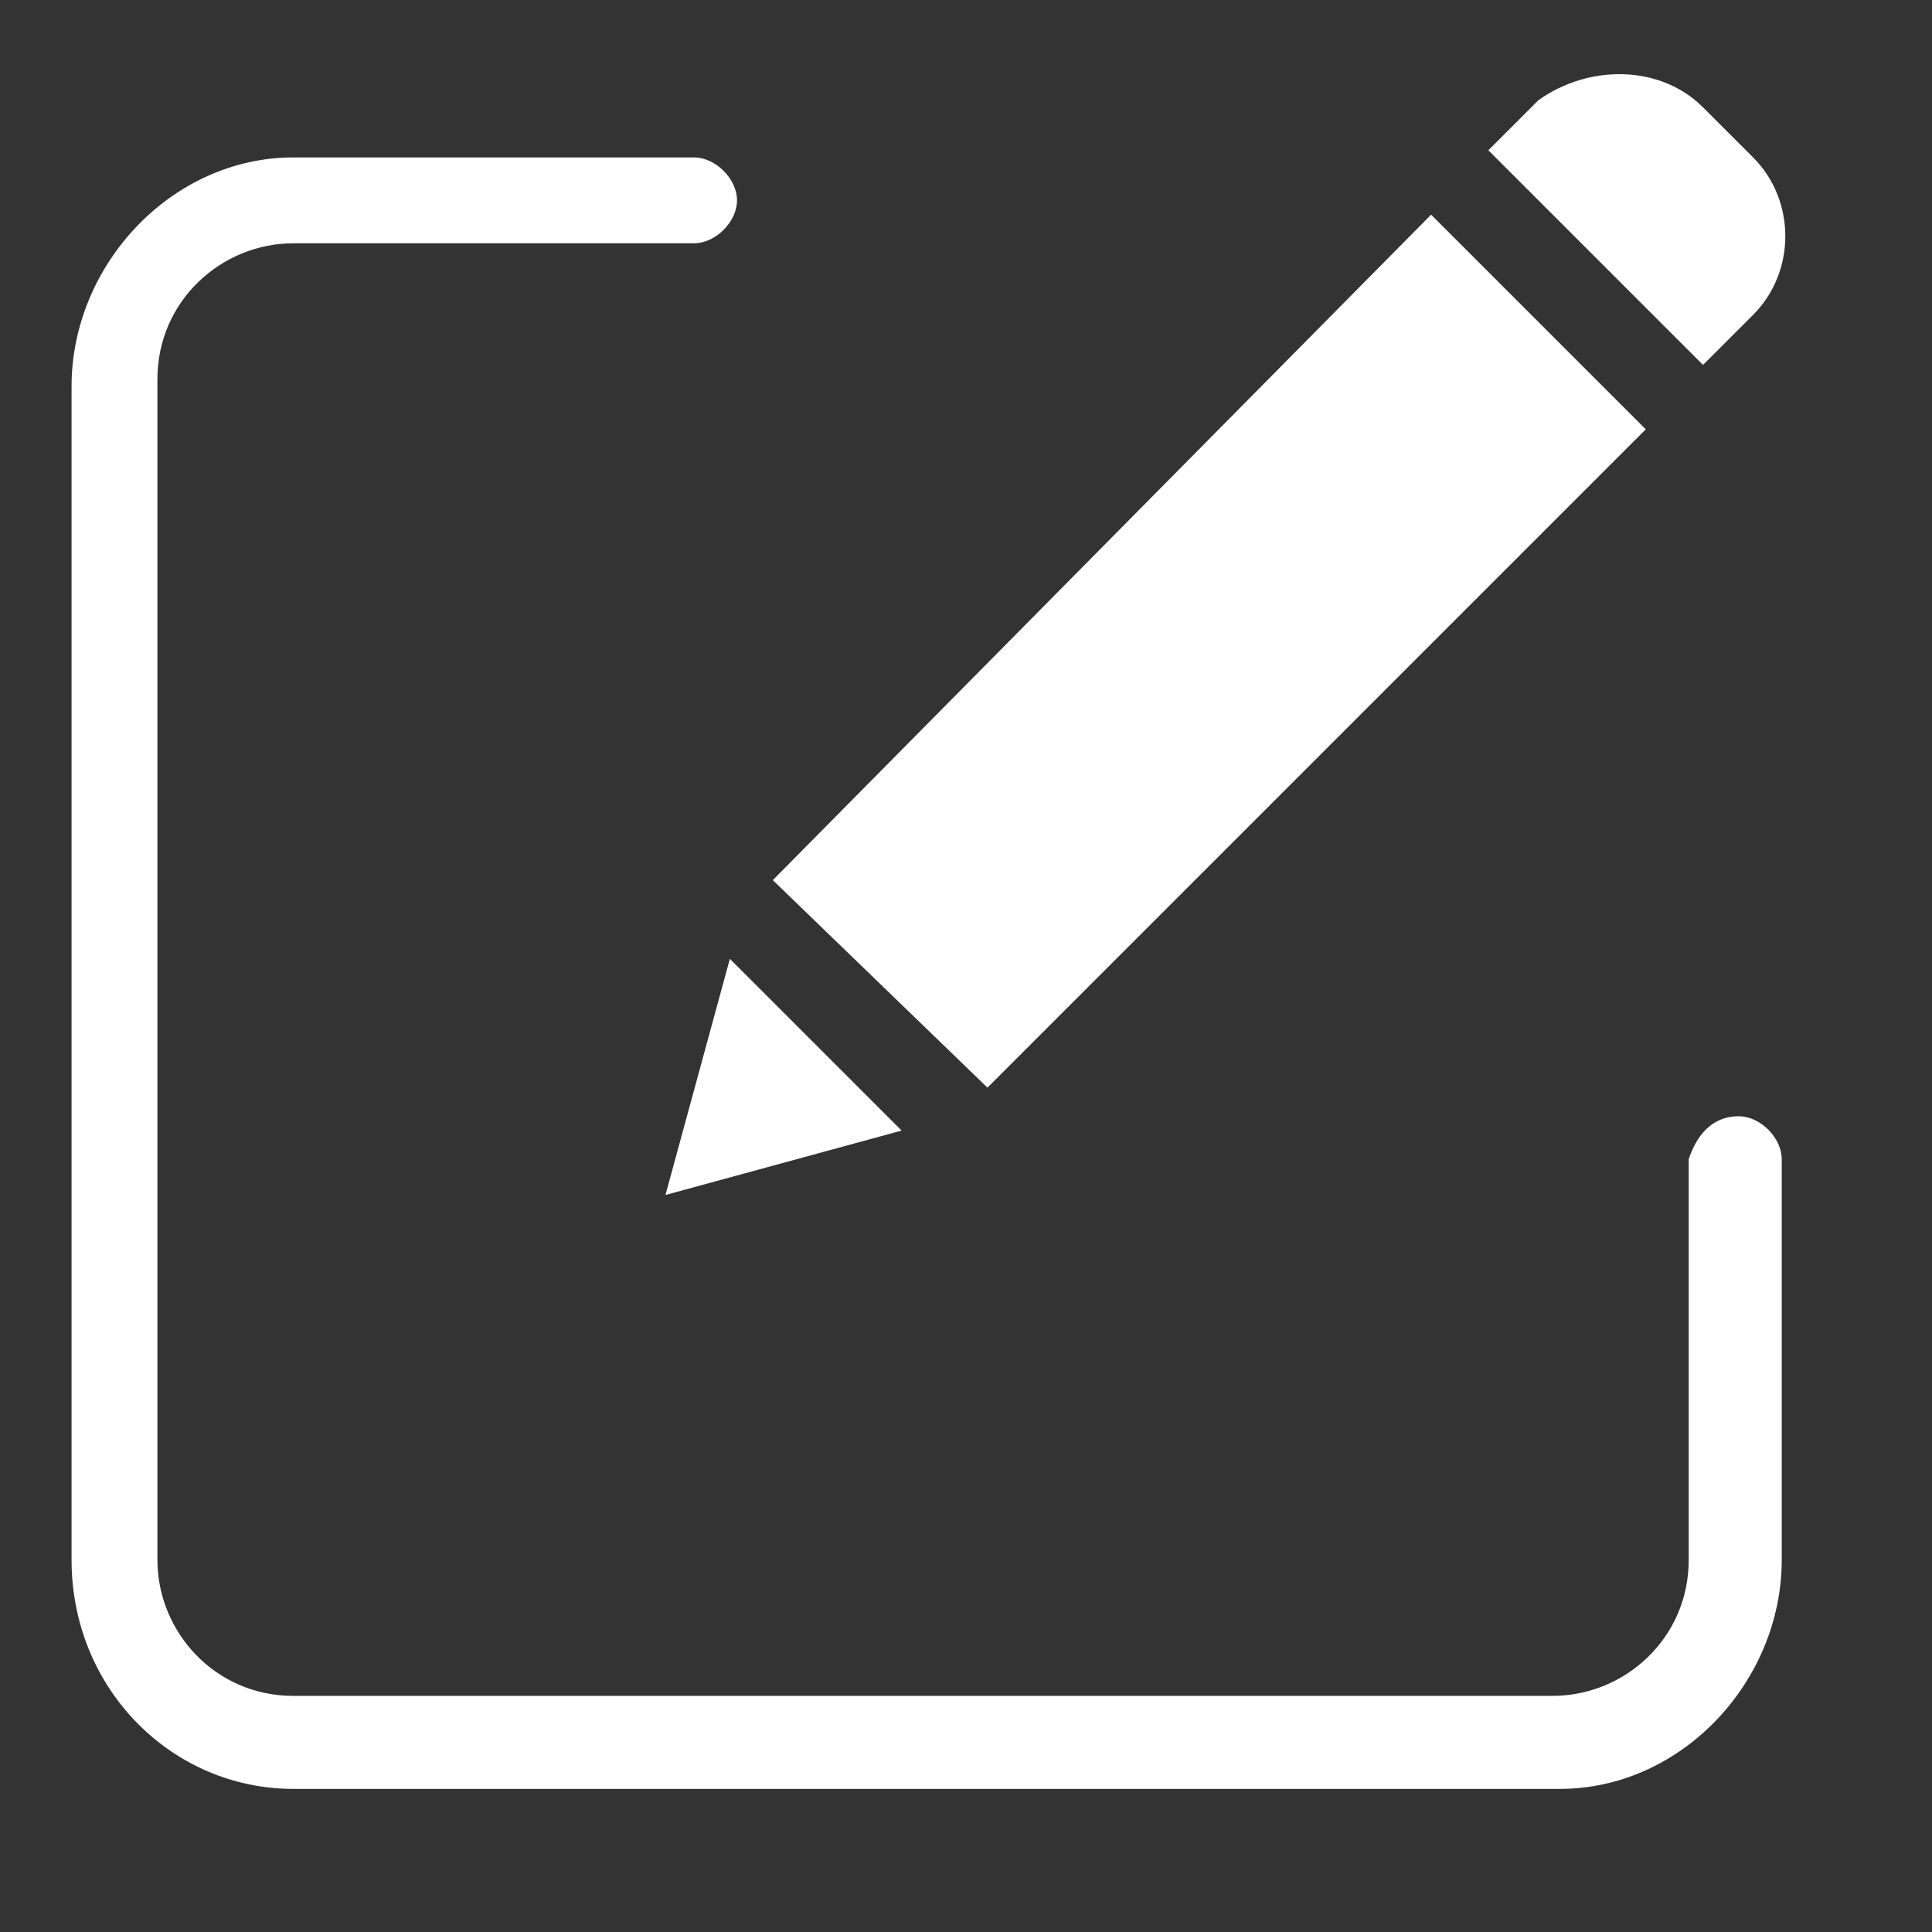 <?xml version="1.0" encoding="utf-8"?>
<!-- Generator: Adobe Illustrator 23.0.3, SVG Export Plug-In . SVG Version: 6.00 Build 0)  -->
<svg version="1.1" id="Layer_1" xmlns="http://www.w3.org/2000/svg" xmlns:xlink="http://www.w3.org/1999/xlink" x="0px" y="0px"
	 viewBox="0 0 27 27" style="enable-background:new 0 0 27 27;" xml:space="preserve">
<rect x="0" y="0" width="27" height="27" fill="#333333" stroke="none"/>
<style type="text/css">
	.st0{fill-rule:evenodd;clip-rule:evenodd;fill:#FFFFFF;}
</style>
<title>Atoms/Icon/edit</title>
<desc>Created with Sketch.</desc>
<g>
	<path id="Combined-Shape" class="st0" d="M24.3,15.6c0.3,0,0.6,0.3,0.6,0.6v5.6c0,1.7-1.4,3.2-3.1,3.2H4.1C2.4,25,1,23.6,1,21.8
		V5.4c0-1.7,1.4-3.2,3.1-3.2h5.6c0.3,0,0.6,0.3,0.6,0.6s-0.3,0.6-0.6,0.6H4.1c-1,0-1.9,0.8-1.9,1.9v16.5c0,1,0.8,1.9,1.9,1.9h17.6
		c1,0,1.9-0.8,1.9-1.9v-5.6C23.7,15.9,23.9,15.6,24.3,15.6z M10.8,12.3L20,3l3,3l-9.2,9.2L10.8,12.3z M9.3,16.7l0.9-3.3l2.4,2.4
		L9.3,16.7z M23.8,1.5l0.7,0.7c0.6,0.6,0.6,1.6,0,2.2l-0.7,0.7l-3-3l0.7-0.7C22.2,0.9,23.2,0.9,23.8,1.5z"/>
</g>
</svg>

